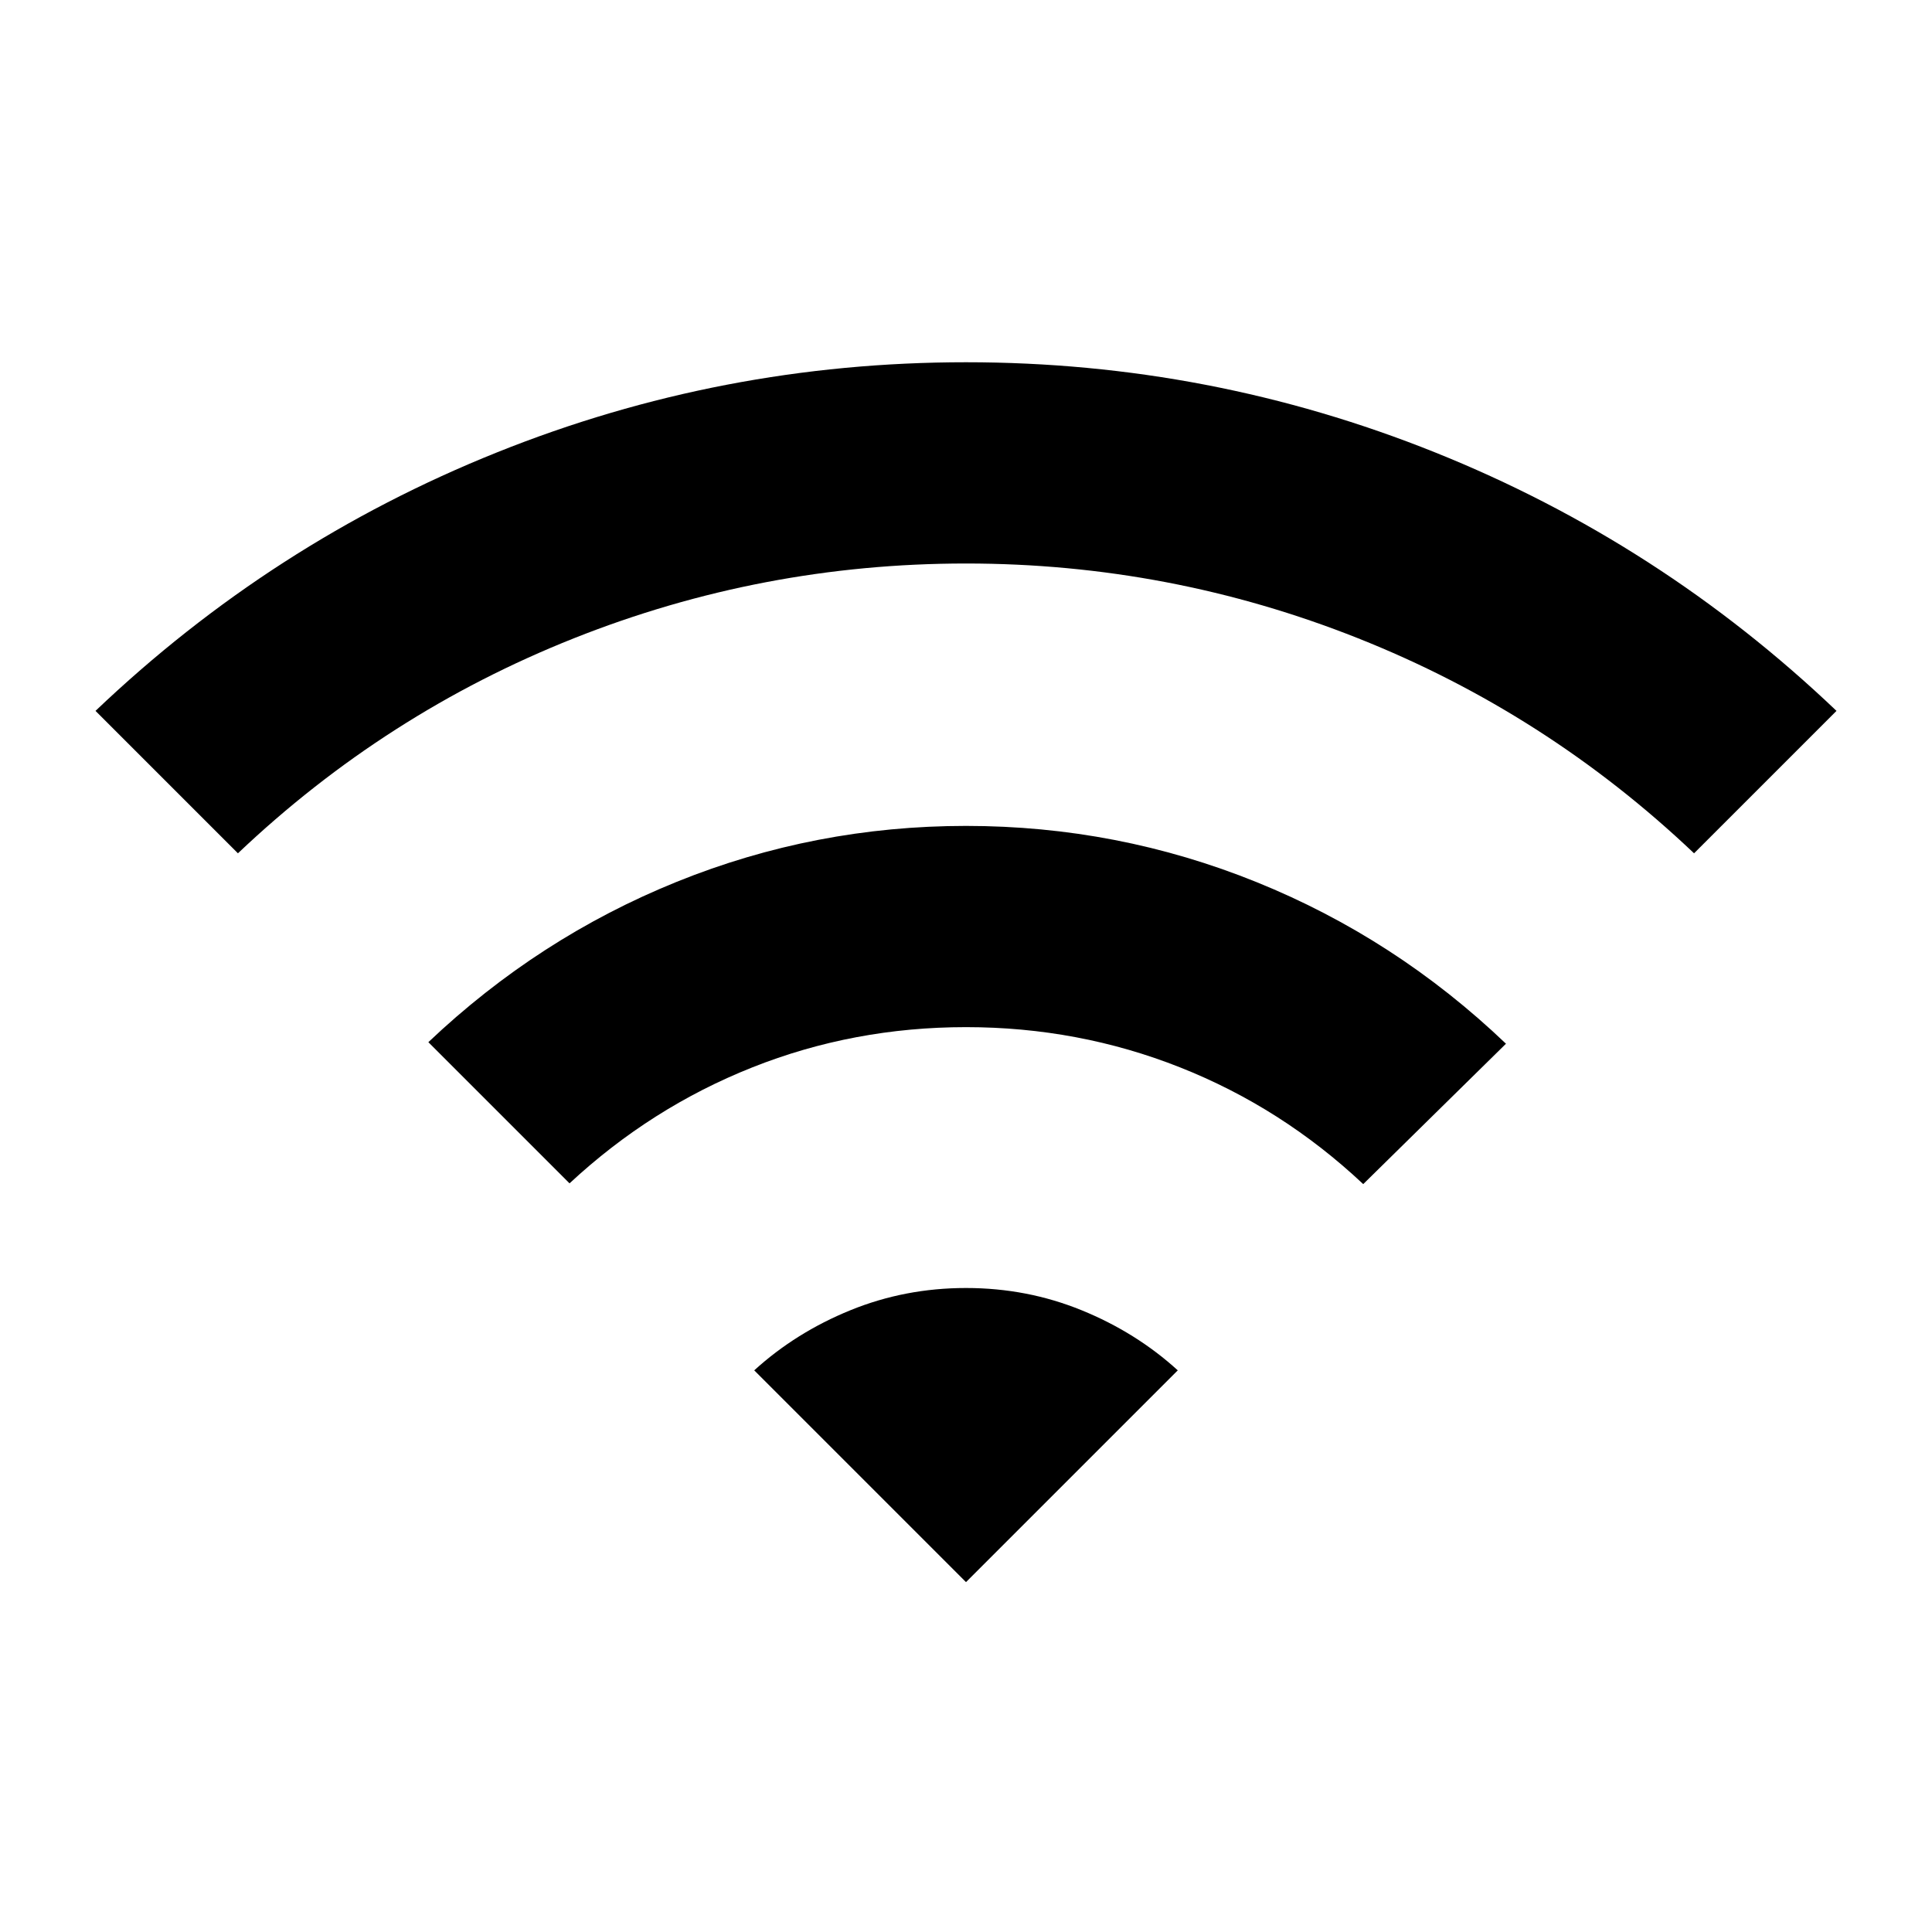 <svg xmlns="http://www.w3.org/2000/svg" height="24" viewBox="0 -960 960 960" width="24"><path d="m118.23-536-70.77-70.77q87.77-83.61 199.43-128.42Q358.54-780 480-780q121.46 0 233.11 44.81 111.66 44.81 199.43 128.42L841.77-536q-73.46-69.69-166.96-106.85Q581.31-680 480-680t-194.81 37.15Q191.69-605.69 118.23-536ZM283-372l-70.15-70.15q54.77-51.93 123.46-79.7Q405-549.61 480-549.61q75.38 0 144.46 27.96 69.08 27.96 123.85 80.27l-70.93 69.76q-40.46-38-91-58-50.53-20-106.38-20-55.85 0-106.19 20-50.35 20-90.81 57.62Zm197 198.15L374.77-279.08q20.69-18.84 47.81-29.88Q449.69-320 480-320q30.31 0 57.42 11.04 27.12 11.04 47.81 29.88L480-173.85Z"/></svg>